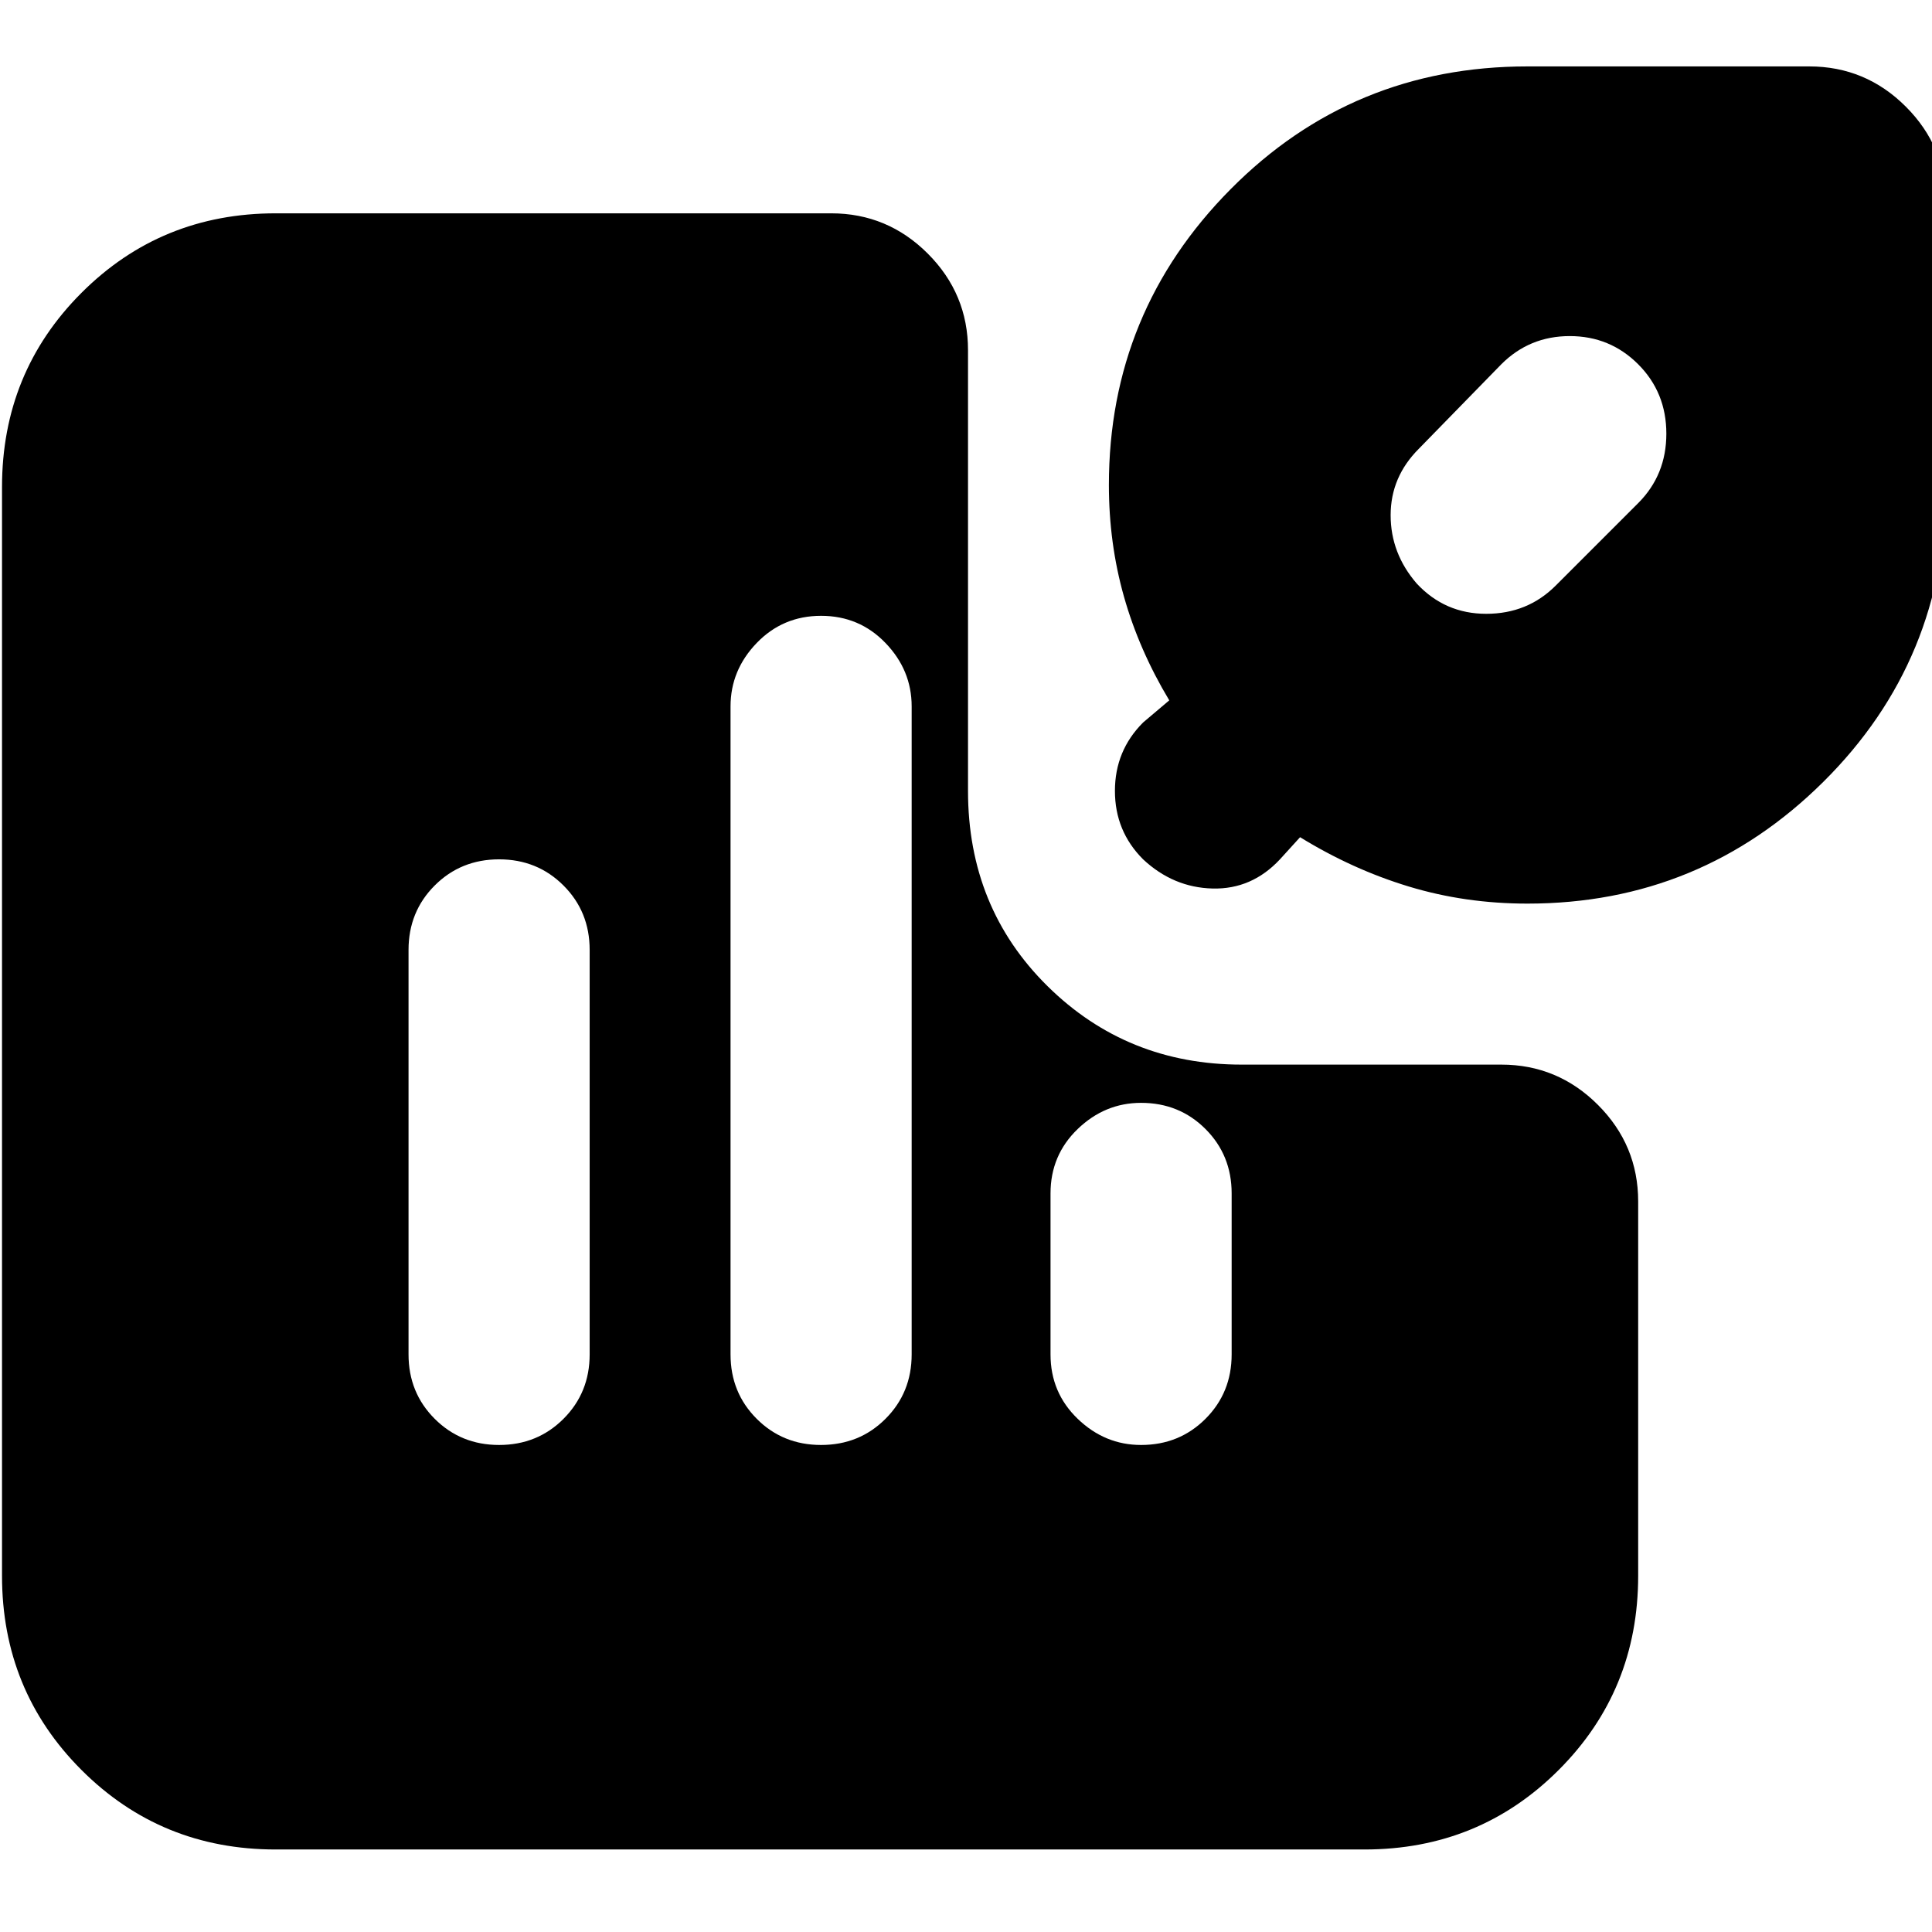 <svg xmlns="http://www.w3.org/2000/svg" height="24" viewBox="0 -960 960 960" width="24"><path d="M248-533q-19 0-32 13t-13 32v201q0 19 13 32t32 13q19 0 32-13t13-32v-201q0-19-13-32t-32-13Zm160-121q-19 0-32 13.5T363-609v322q0 19 13 32t32 13q19 0 32-13t13-32v-322q0-18-13-31.5T408-654Zm159 242q-18 0-31.5 13T522-367v80q0 19 13.5 32t31.5 13q19 0 32-13t13-32v-80q0-19-13-32t-32-13Zm192-99q-31 0-59-8.5T646-544l-10 11q-14 15-33.5 14.5T568-533q-14-14-14-34t14-34l13-11q-15-25-22.5-51.5T551-719q0-86 60.5-147T759-927h140q28 0 48 20t20 48v140q0 87-61 147.5T759-511Zm55-268q-14-14-34-14t-34 14l-41 42q-14 14-14 33t13 34q14 15 34.5 15t34.5-14l41-41q14-14 14-34.5T814-779ZM137-41q-57 0-96.5-39.5T1-177v-541q0-57 39.5-96.5T137-854h276q28 0 48 20t20 48v219q0 58 39.5 97t96.5 39h129q28 0 48 20t20 48v186q0 57-39.5 96.5T678-41H137Z"/></svg>